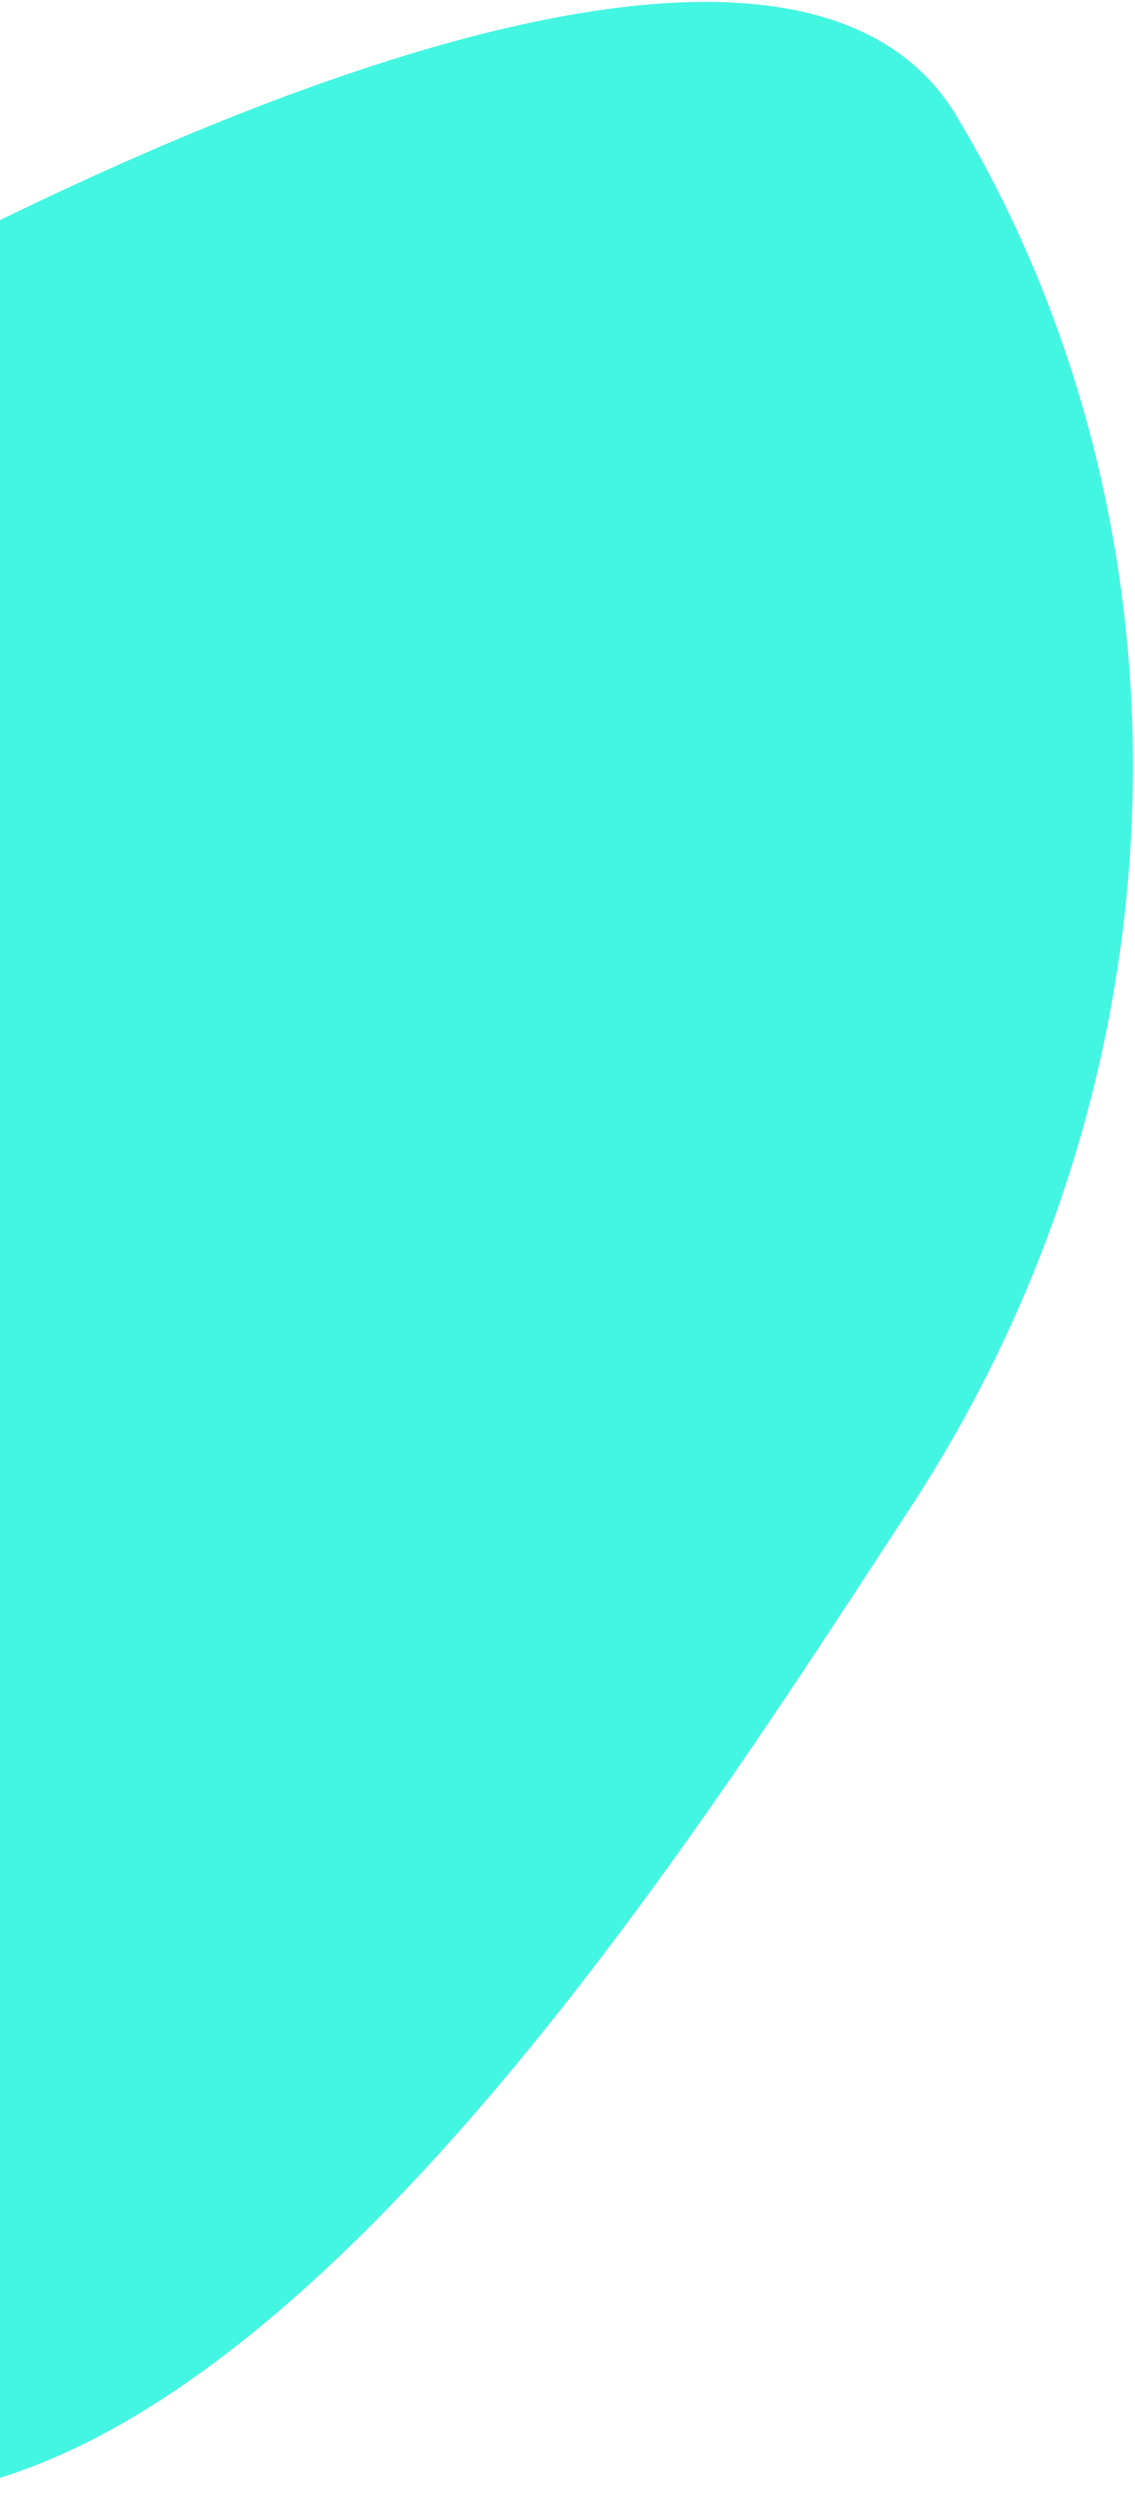 <svg width="372" height="819" viewBox="0 0 372 819" fill="none" xmlns="http://www.w3.org/2000/svg">
<path d="M313.5 38C249.9 -68 -27.667 76.5 -158.5 162C-223.167 252.333 -319 489.1 -185 713.5C-17.5 994 203 639.5 298 494.5C393 349.5 393 170.5 313.5 38Z" fill="#43F6E1"/>
</svg>
